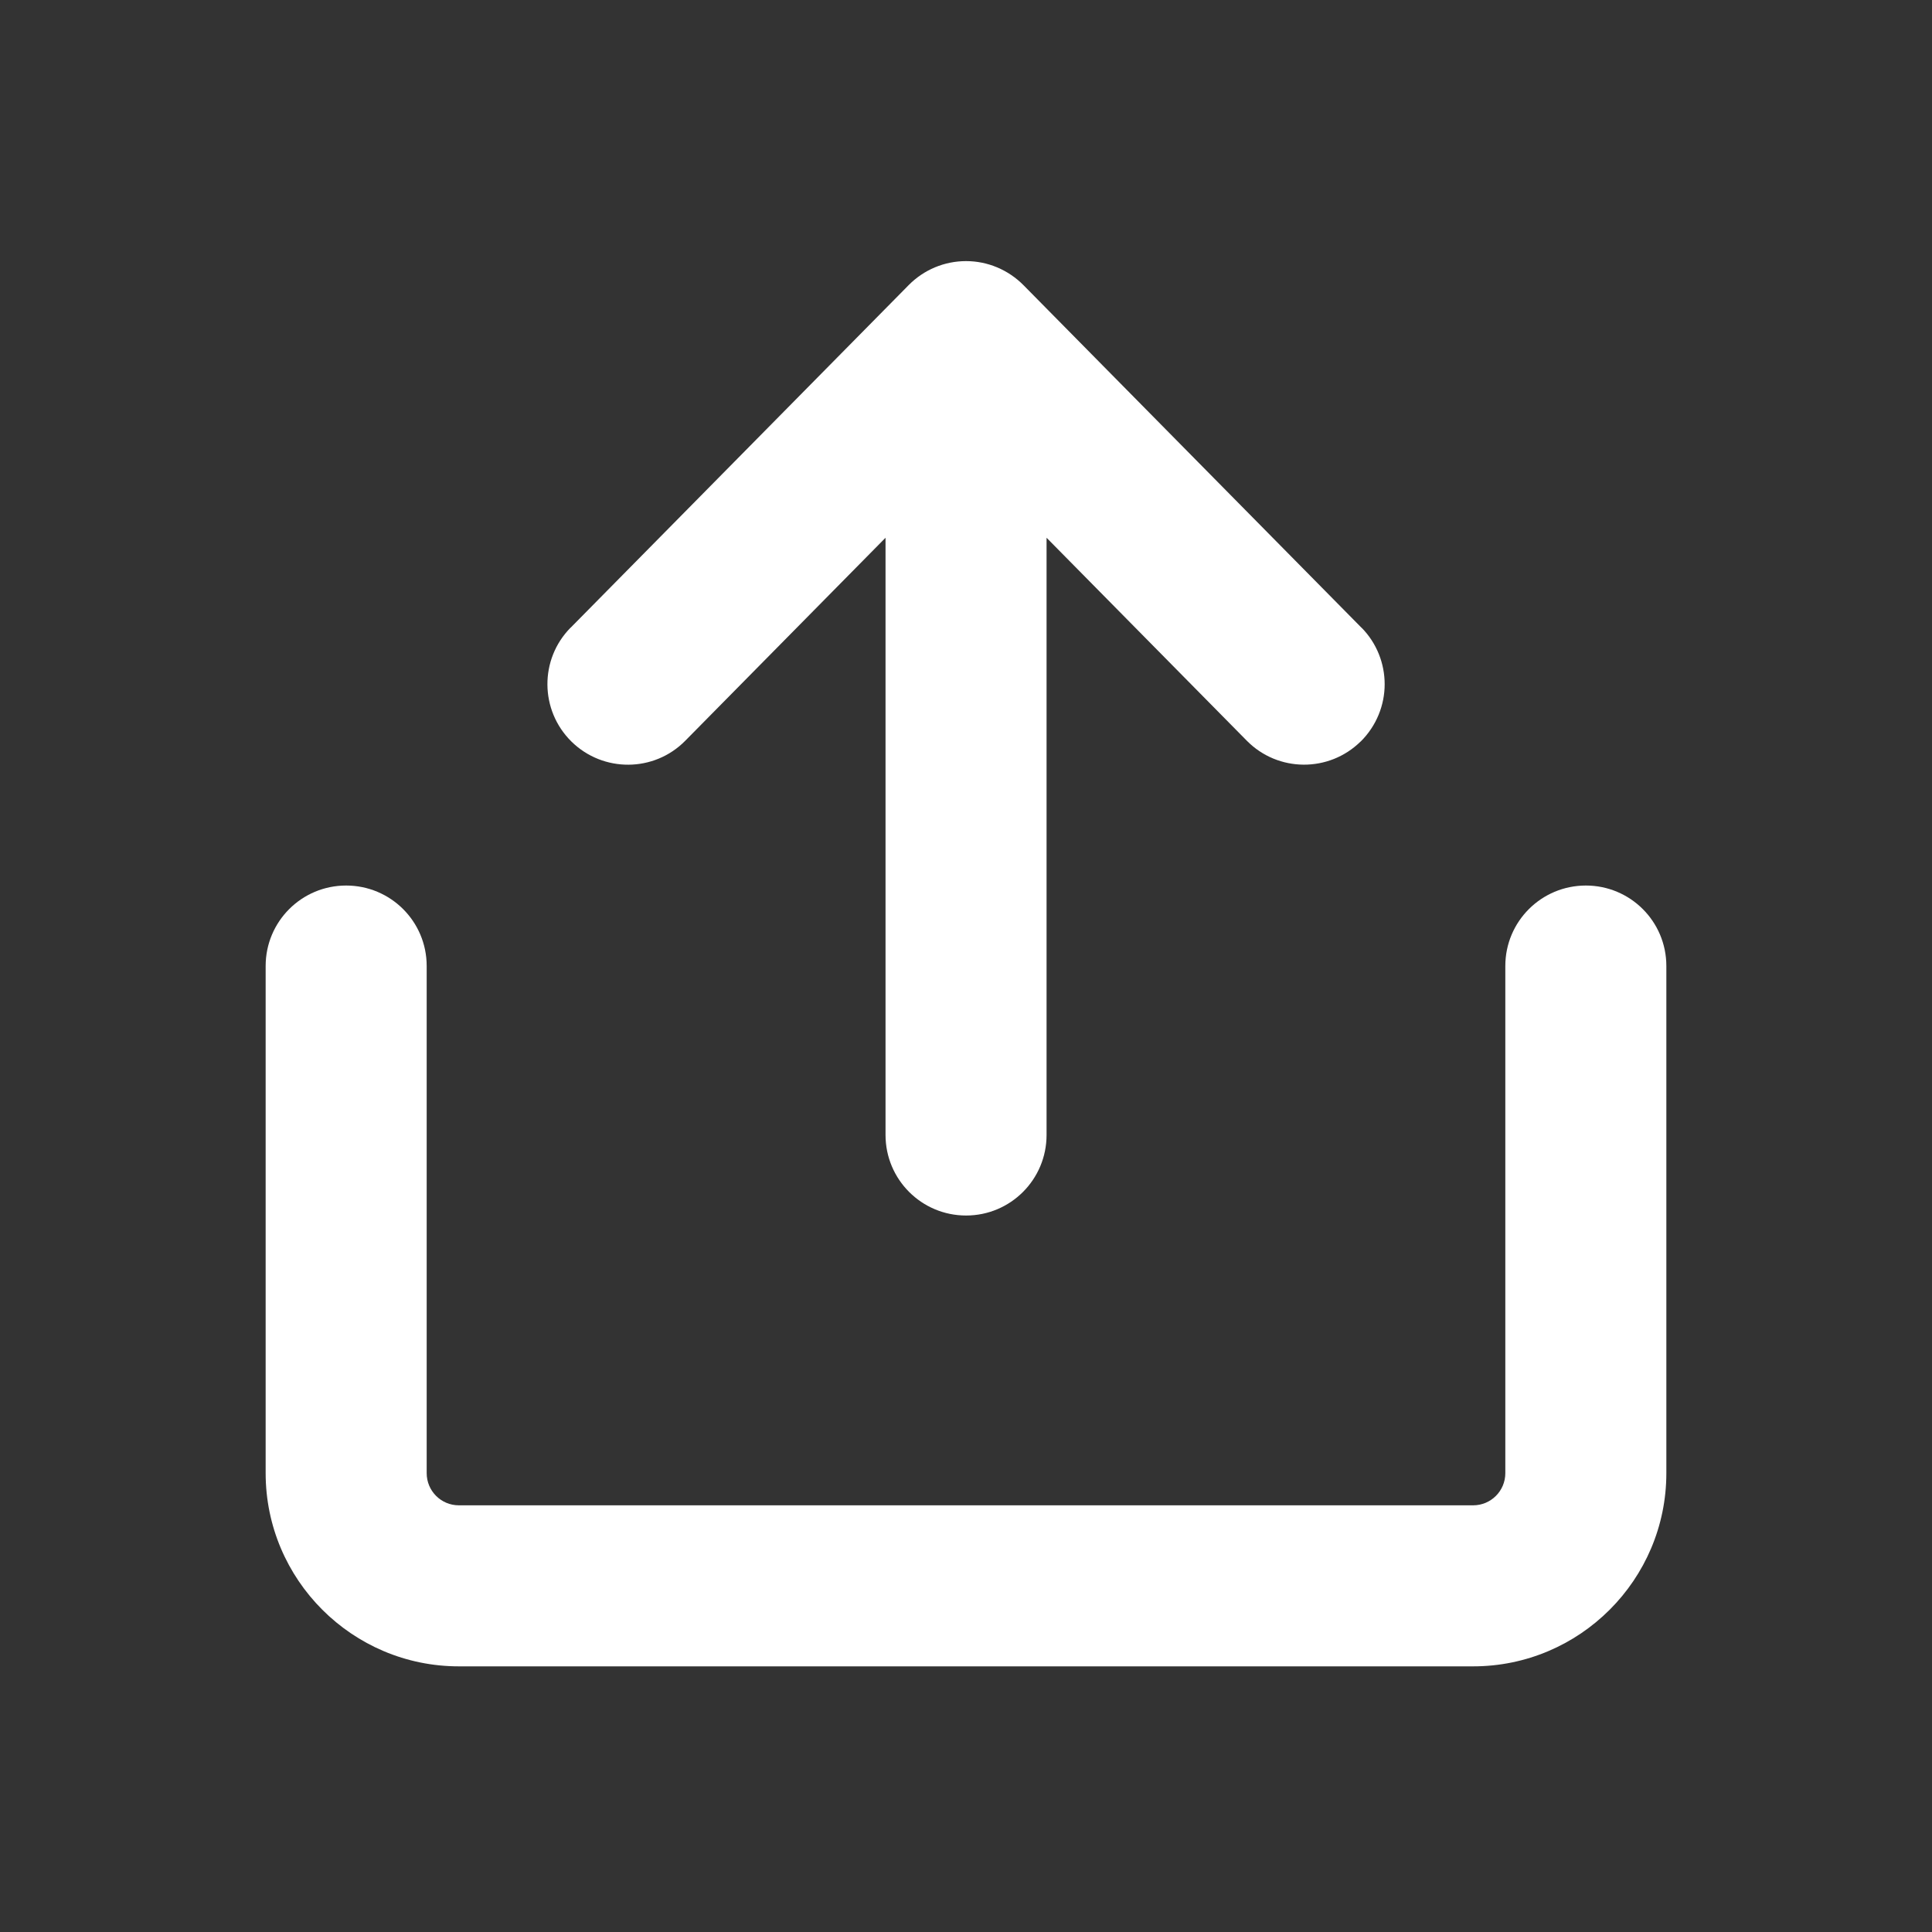 <svg width="20" height="20" viewBox="0 0 20 20" fill="none" xmlns="http://www.w3.org/2000/svg">
<rect x="0" y="0" width="20" height="20" fill="#333333" stroke="none"/>
<path fill-rule="evenodd" clip-rule="evenodd" d="M15.833 15.25L15.833 10C15.833 9.677 16.094 9.417 16.417 9.417C16.739 9.417 17 9.677 17 10L17 15.25C17 16.215 16.215 17 15.25 17L4.75 17C3.785 17 3 16.215 3 15.25L3 10C3 9.677 3.261 9.417 3.583 9.417C3.906 9.417 4.167 9.677 4.167 10L4.167 15.25C4.167 15.572 4.428 15.833 4.75 15.833L15.25 15.833C15.572 15.833 15.833 15.572 15.833 15.25ZM6.085 6.673L9.585 3.127C9.695 3.015 9.844 2.953 10.001 2.953C10.157 2.953 10.306 3.016 10.416 3.127L13.916 6.673C14.028 6.786 14.084 6.935 14.084 7.083C14.084 7.233 14.025 7.384 13.91 7.498C13.681 7.724 13.312 7.722 13.085 7.492L10.584 4.958L10.584 11.749C10.584 12.072 10.323 12.333 10.001 12.333C9.678 12.333 9.417 12.072 9.417 11.749L9.417 4.958L6.916 7.492C6.69 7.722 6.32 7.724 6.091 7.498C5.862 7.272 5.859 6.902 6.085 6.673Z" fill="white"/>
<path d="M9.585 3.127L9.407 2.951L9.407 2.951L9.585 3.127ZM6.085 6.673L6.263 6.849L6.263 6.849L6.085 6.673ZM10.416 3.127L10.594 2.951L10.594 2.951L10.416 3.127ZM13.916 6.673L13.738 6.849L13.738 6.849L13.916 6.673ZM13.91 7.498L14.085 7.676L14.086 7.676L13.91 7.498ZM13.085 7.492L13.263 7.317L13.263 7.317L13.085 7.492ZM10.584 4.958L10.762 4.782L10.334 4.348L10.334 4.958L10.584 4.958ZM9.417 4.958L9.667 4.958L9.667 4.348L9.239 4.782L9.417 4.958ZM6.916 7.492L6.738 7.317L6.738 7.317L6.916 7.492ZM6.091 7.498L5.915 7.676L5.915 7.676L6.091 7.498ZM15.583 10L15.583 15.25L16.083 15.25L16.083 10L15.583 10ZM16.417 9.167C15.956 9.167 15.583 9.539 15.583 10L16.083 10C16.083 9.815 16.232 9.667 16.417 9.667L16.417 9.167ZM17.25 10C17.25 9.539 16.877 9.167 16.417 9.167L16.417 9.667C16.601 9.667 16.75 9.815 16.75 10L17.25 10ZM17.25 15.25L17.25 10L16.75 10L16.75 15.25L17.25 15.25ZM15.25 17.25C16.353 17.25 17.25 16.353 17.25 15.25L16.75 15.25C16.75 16.077 16.077 16.75 15.25 16.75L15.25 17.25ZM4.75 17.25L15.25 17.25L15.25 16.75L4.75 16.75L4.75 17.25ZM2.75 15.25C2.75 16.353 3.647 17.25 4.75 17.25L4.75 16.75C3.923 16.75 3.25 16.077 3.25 15.25L2.75 15.25ZM2.75 10L2.75 15.25L3.25 15.25L3.25 10L2.75 10ZM3.583 9.167C3.123 9.167 2.75 9.539 2.75 10L3.25 10C3.25 9.816 3.399 9.667 3.583 9.667L3.583 9.167ZM4.417 10C4.417 9.539 4.044 9.167 3.583 9.167L3.583 9.667C3.768 9.667 3.917 9.815 3.917 10L4.417 10ZM4.417 15.25L4.417 10L3.917 10L3.917 15.25L4.417 15.25ZM4.75 15.583C4.566 15.583 4.417 15.434 4.417 15.25L3.917 15.25C3.917 15.71 4.29 16.083 4.75 16.083L4.75 15.583ZM15.25 15.583L4.75 15.583L4.75 16.083L15.25 16.083L15.25 15.583ZM15.583 15.25C15.583 15.434 15.434 15.583 15.25 15.583L15.25 16.083C15.71 16.083 16.083 15.71 16.083 15.25L15.583 15.25ZM9.407 2.951L5.907 6.498L6.263 6.849L9.763 3.302L9.407 2.951ZM10.001 2.703C9.777 2.703 9.564 2.792 9.407 2.951L9.763 3.302C9.827 3.238 9.911 3.203 10.001 3.203L10.001 2.703ZM10.594 2.951C10.437 2.793 10.224 2.703 10.001 2.703L10.001 3.203C10.089 3.203 10.175 3.239 10.238 3.302L10.594 2.951ZM14.094 6.498L10.594 2.951L10.238 3.302L13.738 6.849L14.094 6.498ZM14.334 7.083C14.334 6.872 14.254 6.659 14.094 6.497L13.738 6.849C13.802 6.913 13.834 6.997 13.834 7.083L14.334 7.083ZM14.086 7.676C14.25 7.513 14.334 7.298 14.334 7.083L13.834 7.083C13.834 7.169 13.801 7.255 13.734 7.32L14.086 7.676ZM12.907 7.668C13.231 7.996 13.758 7.998 14.085 7.676L13.735 7.32C13.603 7.449 13.392 7.448 13.263 7.317L12.907 7.668ZM10.406 5.133L12.907 7.668L13.263 7.317L10.762 4.782L10.406 5.133ZM10.834 11.749L10.834 4.958L10.334 4.958L10.334 11.749L10.834 11.749ZM10.001 12.583C10.461 12.583 10.834 12.21 10.834 11.749L10.334 11.749C10.334 11.934 10.185 12.083 10.001 12.083L10.001 12.583ZM9.167 11.749C9.167 12.21 9.54 12.583 10.001 12.583L10.001 12.083C9.816 12.083 9.667 11.934 9.667 11.749L9.167 11.749ZM9.167 4.958L9.167 11.749L9.667 11.749L9.667 4.958L9.167 4.958ZM7.094 7.668L9.595 5.133L9.239 4.782L6.738 7.317L7.094 7.668ZM5.915 7.676C6.243 7.999 6.771 7.996 7.094 7.668L6.738 7.317C6.608 7.448 6.398 7.45 6.267 7.32L5.915 7.676ZM5.907 6.497C5.583 6.825 5.588 7.353 5.915 7.676L6.267 7.32C6.135 7.19 6.134 6.979 6.263 6.849L5.907 6.497Z" fill="white"/>
</svg>
